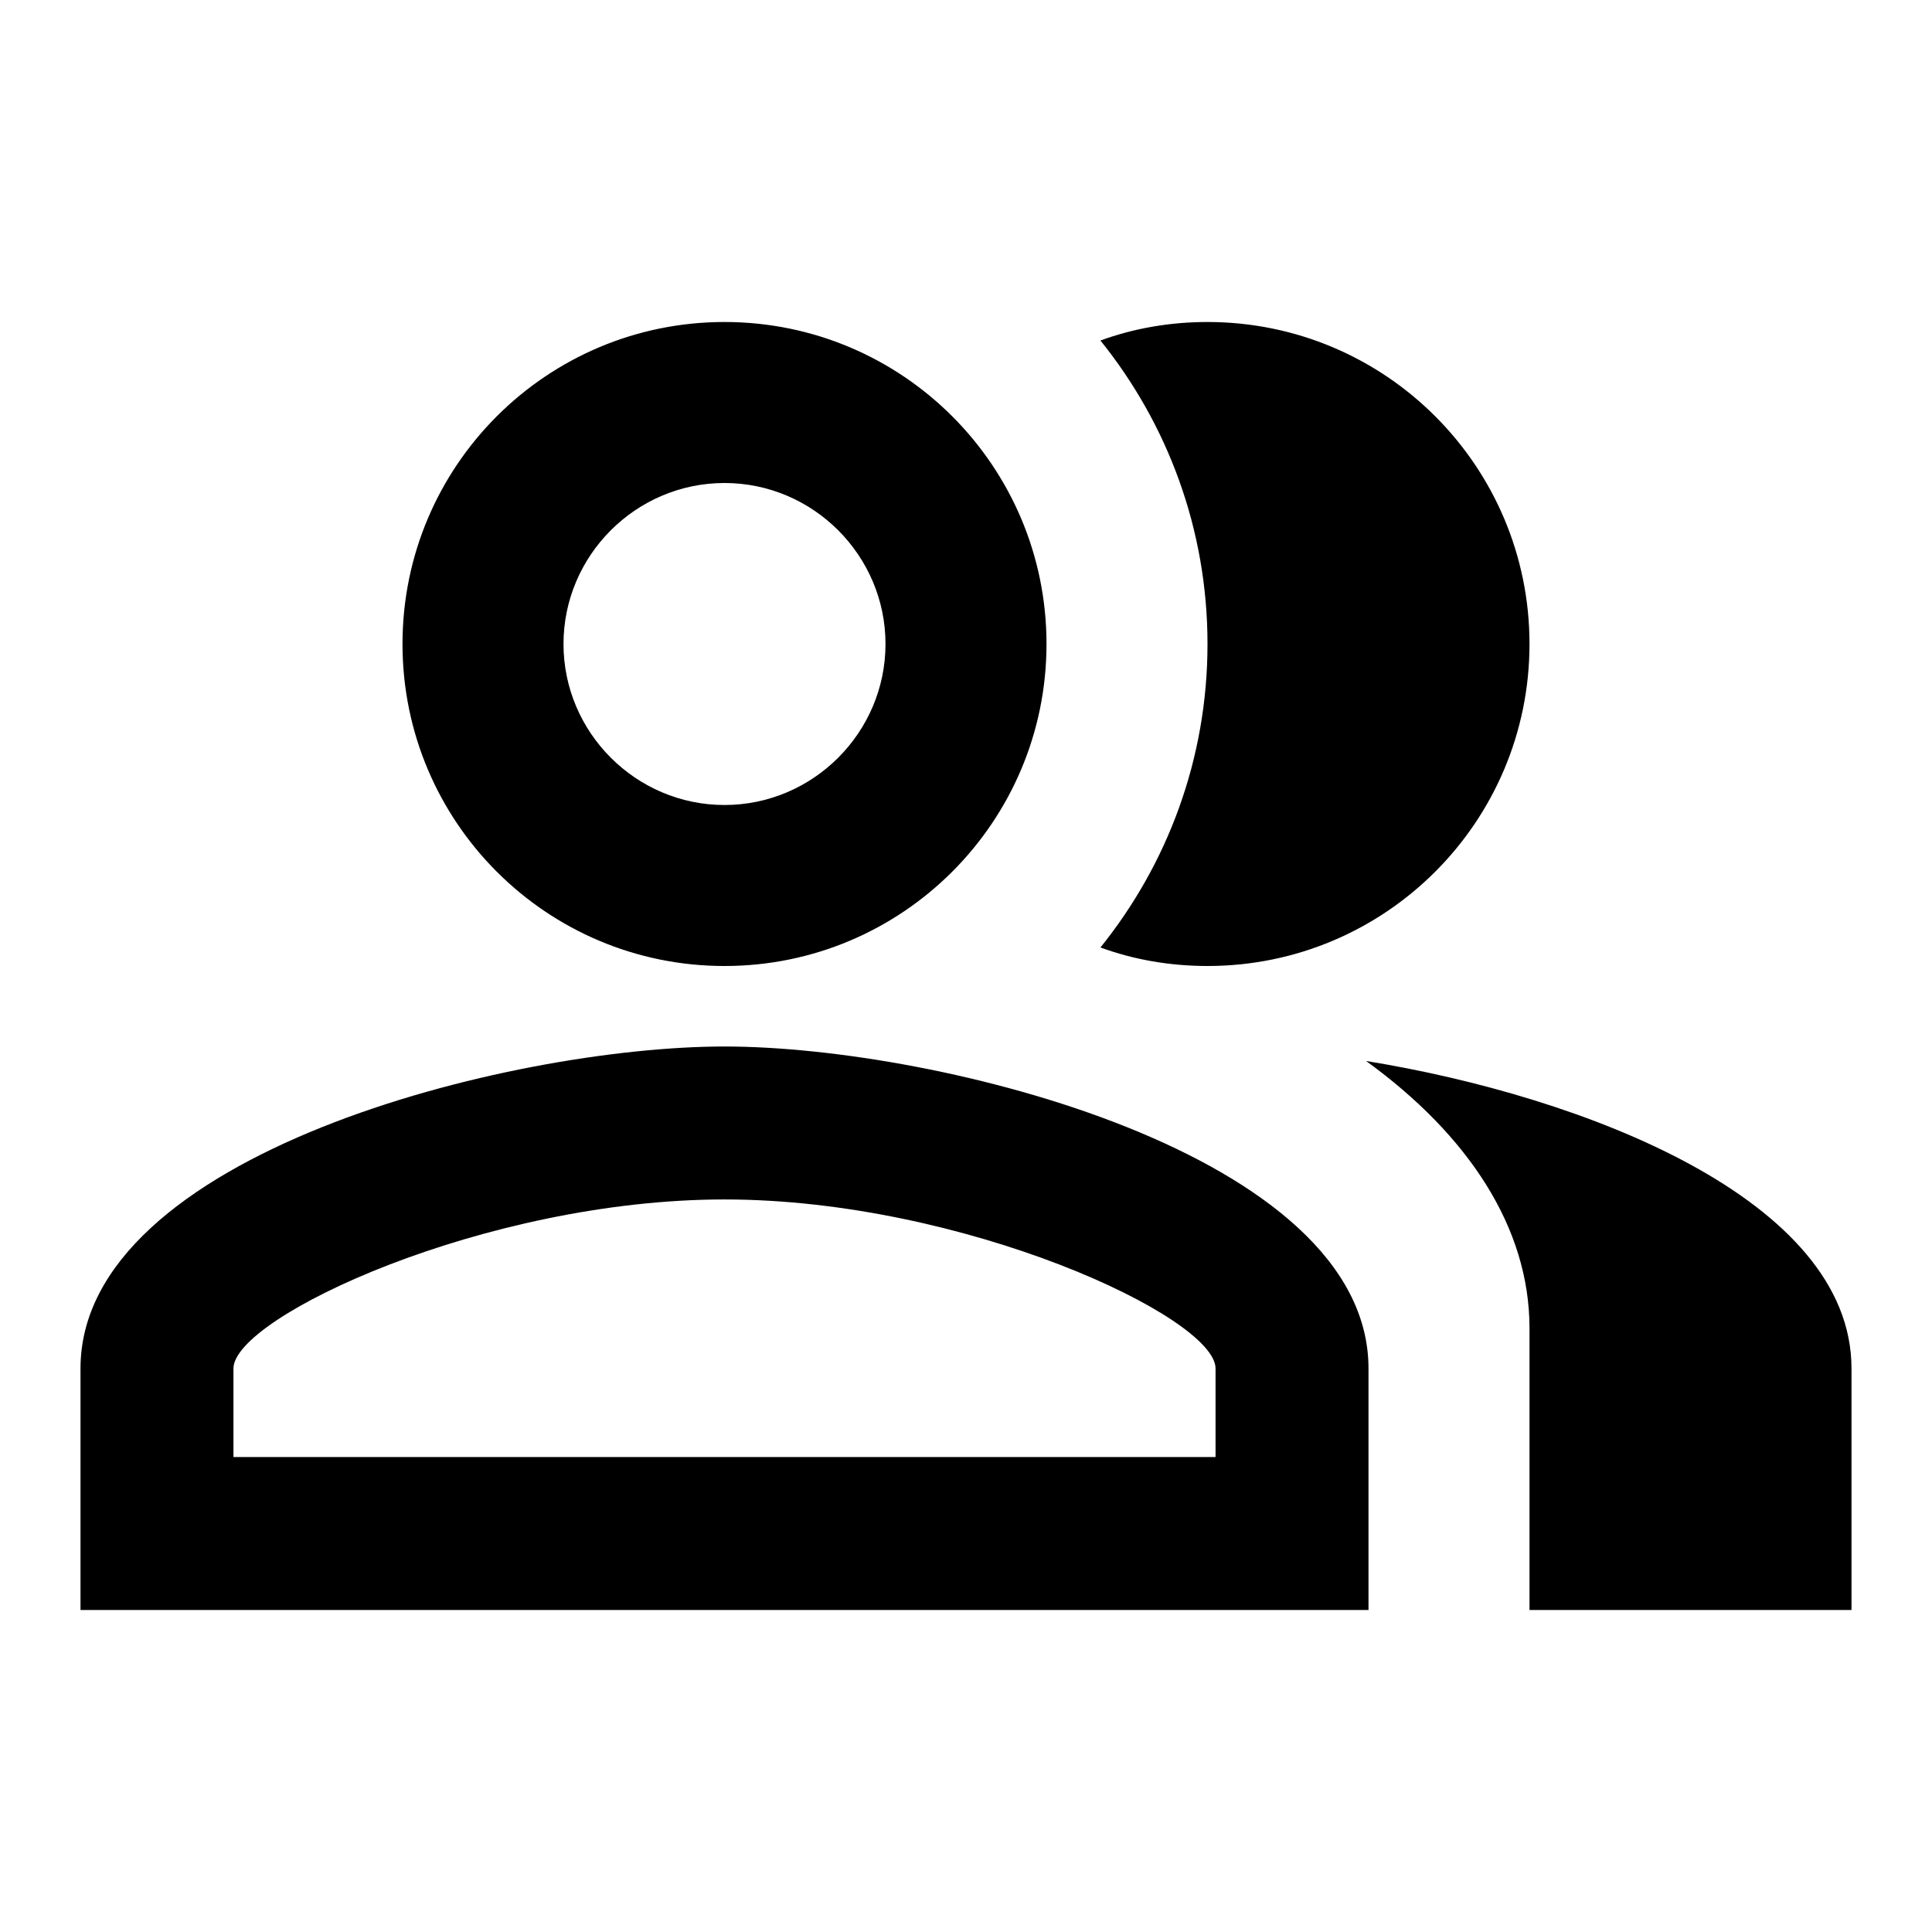 <?xml version="1.0" encoding="UTF-8"?><!DOCTYPE svg PUBLIC "-//W3C//DTD SVG 1.1//EN" "http://www.w3.org/Graphics/SVG/1.1/DTD/svg11.dtd"><svg xmlns="http://www.w3.org/2000/svg" xmlns:xlink="http://www.w3.org/1999/xlink" version="1.1" width="24" height="24" viewBox="0 0 24 24"><path d="M9,4C11.21,4 13,5.79 13,8C13,10.21 11.21,12 9,12C6.79,12 5,10.21 5,8C5,5.79 6.79,4 9,4M9,6C7.9,6 7,6.9 7,8C7,9.1 7.9,10 9,10C10.1,10 11,9.1 11,8C11,6.9 10.1,6 9,6M9,13C11.67,13 17,14.34 17,17V20H1V17C1,14.34 6.33,13 9,13M9,14.9C6.03,14.9 2.9,16.36 2.9,17V18.1H15.1V17C15.1,16.36 11.97,14.9 9,14.9M15,4C17.21,4 19,5.79 19,8C19,10.21 17.21,12 15,12C14.53,12 14.08,11.92 13.67,11.77C14.5,10.74 15,9.43 15,8C15,6.57 14.5,5.26 13.67,4.23C14.08,4.08 14.53,4 15,4M23,17V20H19V16.5C19,15.25 18.24,14.1 16.97,13.18C19.68,13.62 23,14.9 23,17Z" /></svg>